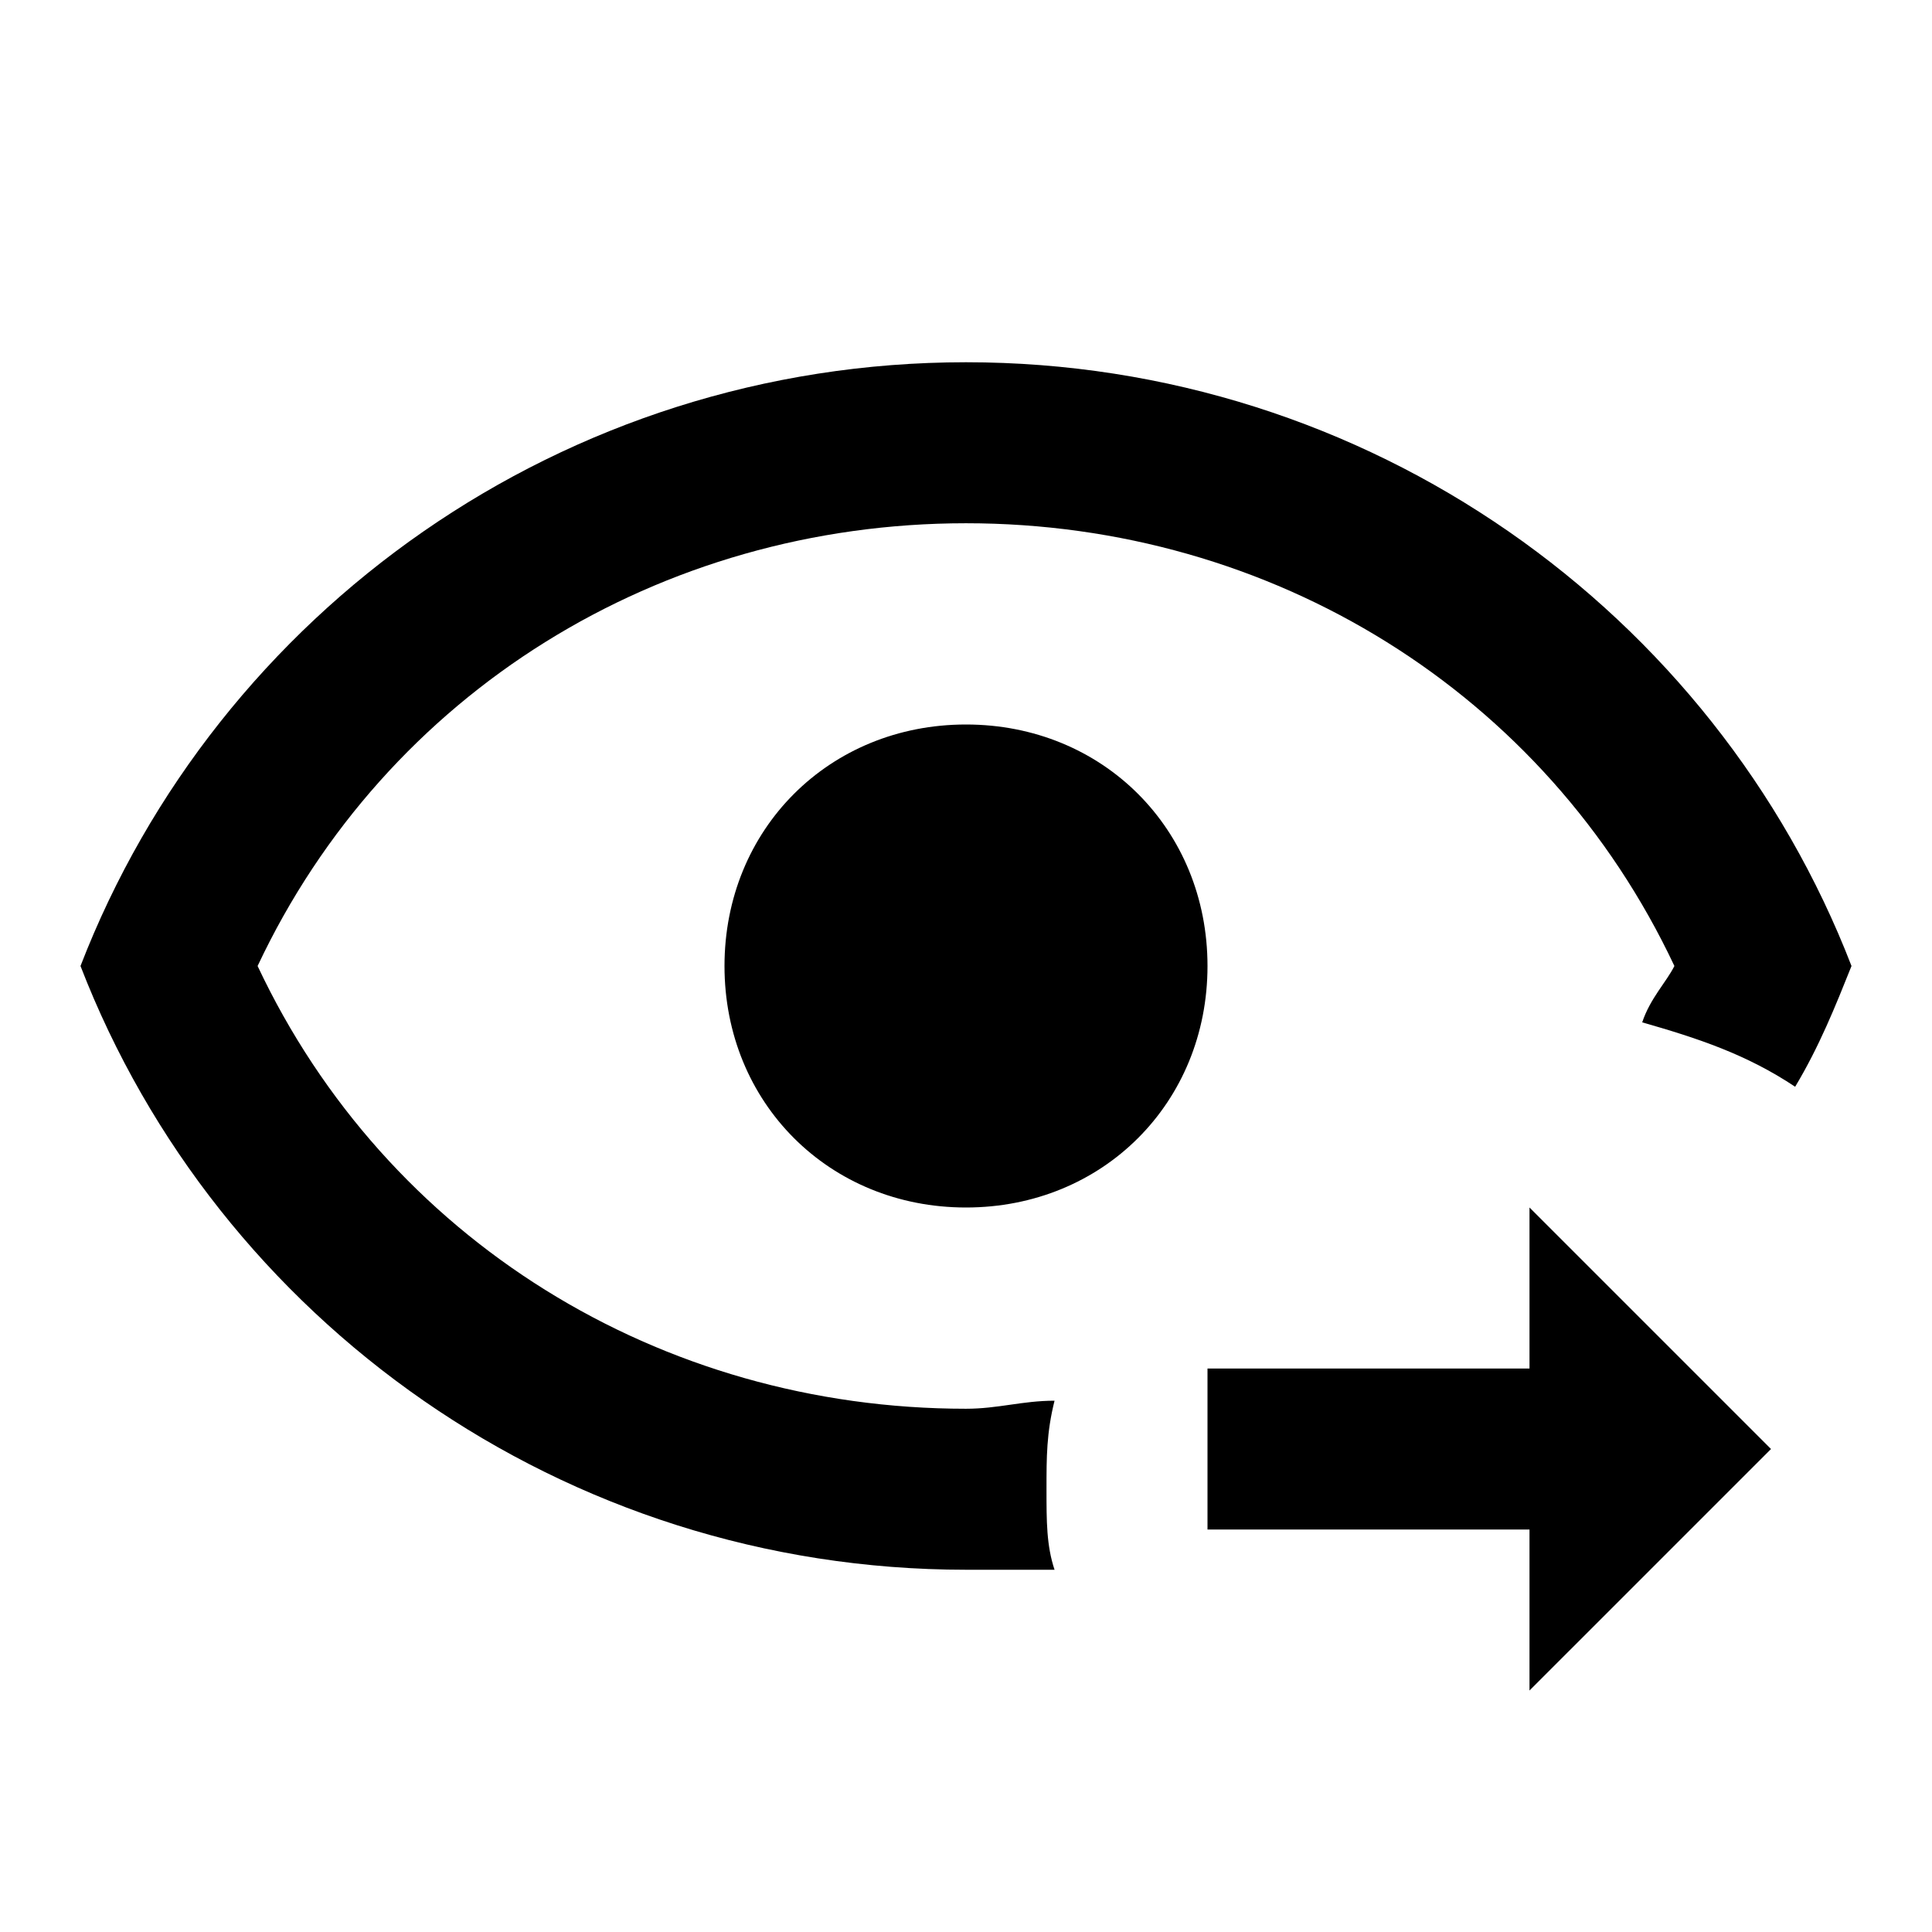 <svg xmlns="http://www.w3.org/2000/svg" viewBox="0 0 24 24"><path d="M12 4.5C7 4.5 2.7 7.6 1 12c1.7 4.4 6 7.5 11 7.5h1.1c-.1-.3-.1-.6-.1-1s0-.7.1-1.1c-.4 0-.7.1-1.1.1-3.8 0-7.2-2.1-8.8-5.5 1.6-3.4 5-5.5 8.8-5.5s7.2 2.1 8.8 5.5c-.1.2-.3.4-.4.7.7.2 1.3.4 1.9.8.3-.5.5-1 .7-1.5-1.7-4.4-6-7.5-11-7.5M12 9c-1.7 0-3 1.3-3 3s1.3 3 3 3 3-1.3 3-3-1.3-3-3-3m7 12v-2h-4v-2h4v-2l3 3z"/></svg>